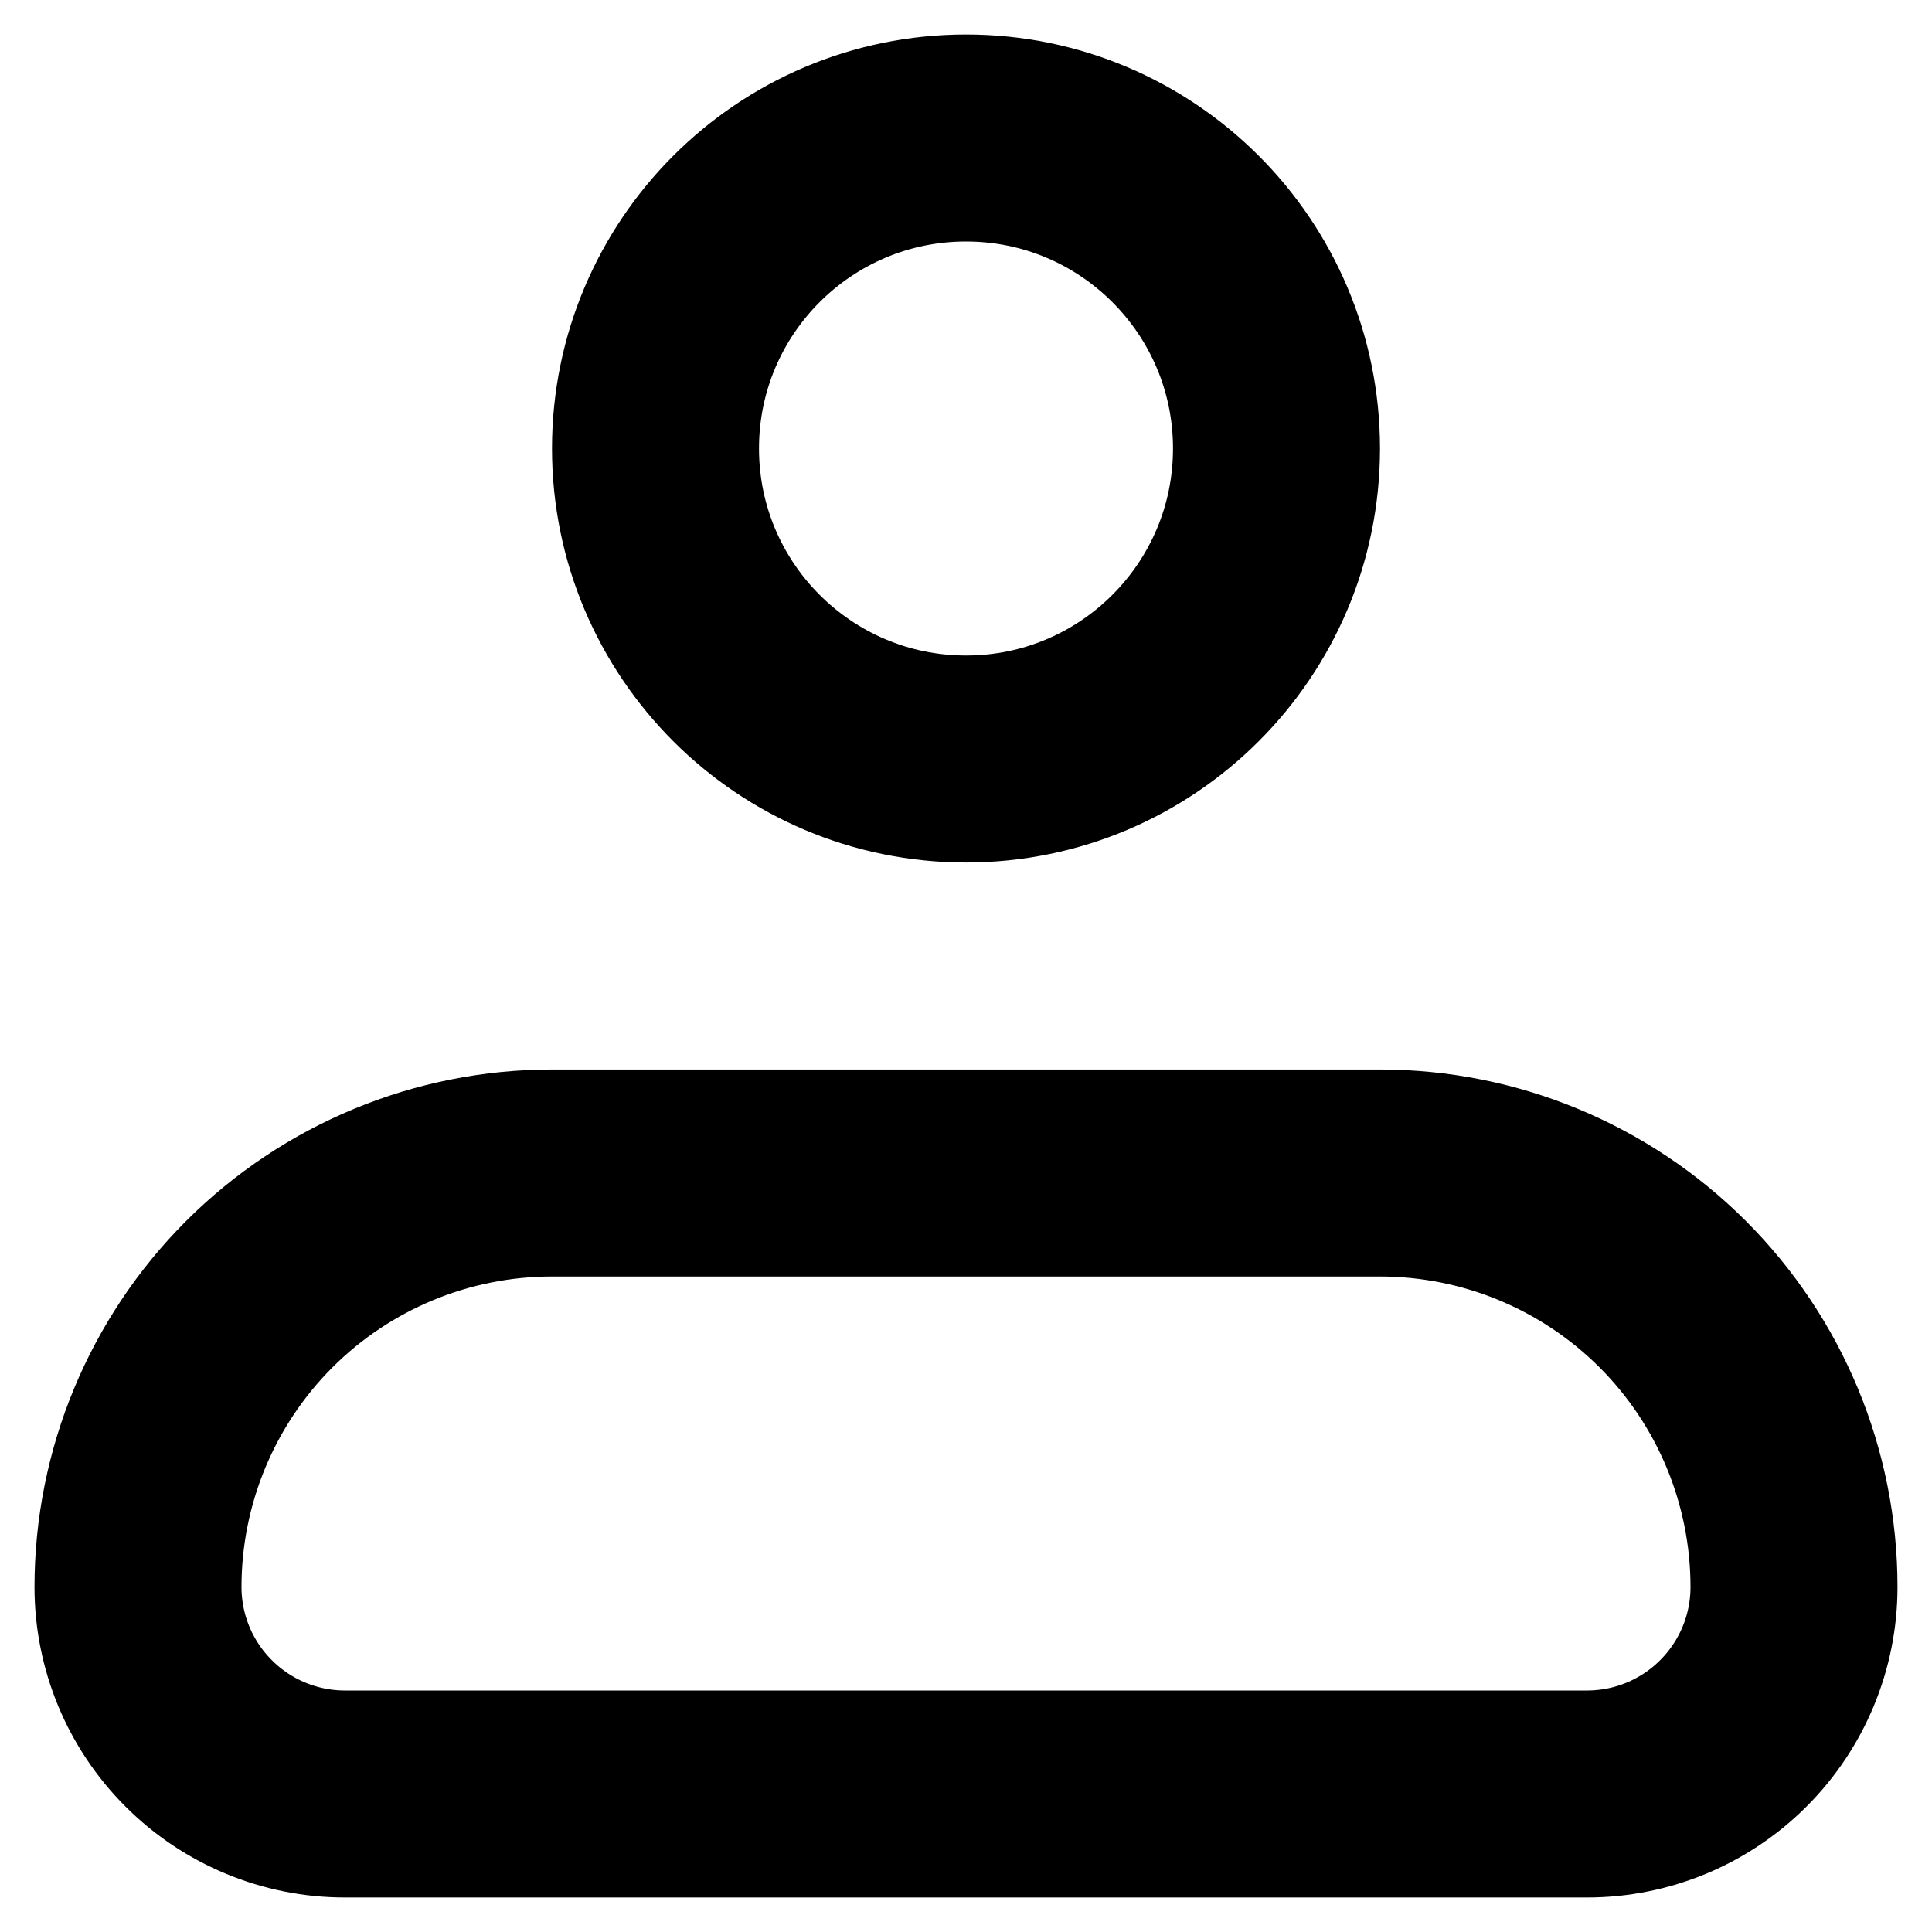 <svg width="28" height="28" viewBox="0 0 28 28" fill="none" xmlns="http://www.w3.org/2000/svg">
<path d="M2 23C2 21.409 2.632 19.883 3.757 18.757C4.883 17.632 6.409 17 8 17H20C21.591 17 23.117 17.632 24.243 18.757C25.368 19.883 26 21.409 26 23C26 23.796 25.684 24.559 25.121 25.121C24.559 25.684 23.796 26 23 26H5C4.204 26 3.441 25.684 2.879 25.121C2.316 24.559 2 23.796 2 23Z" stroke="currentColor" stroke-width="3" stroke-linejoin="round"/>
<path d="M14 11C16.485 11 18.5 8.985 18.5 6.5C18.5 4.015 16.485 2 14 2C11.515 2 9.5 4.015 9.5 6.5C9.5 8.985 11.515 11 14 11Z" stroke="currentColor" stroke-width="3"/>
</svg>
